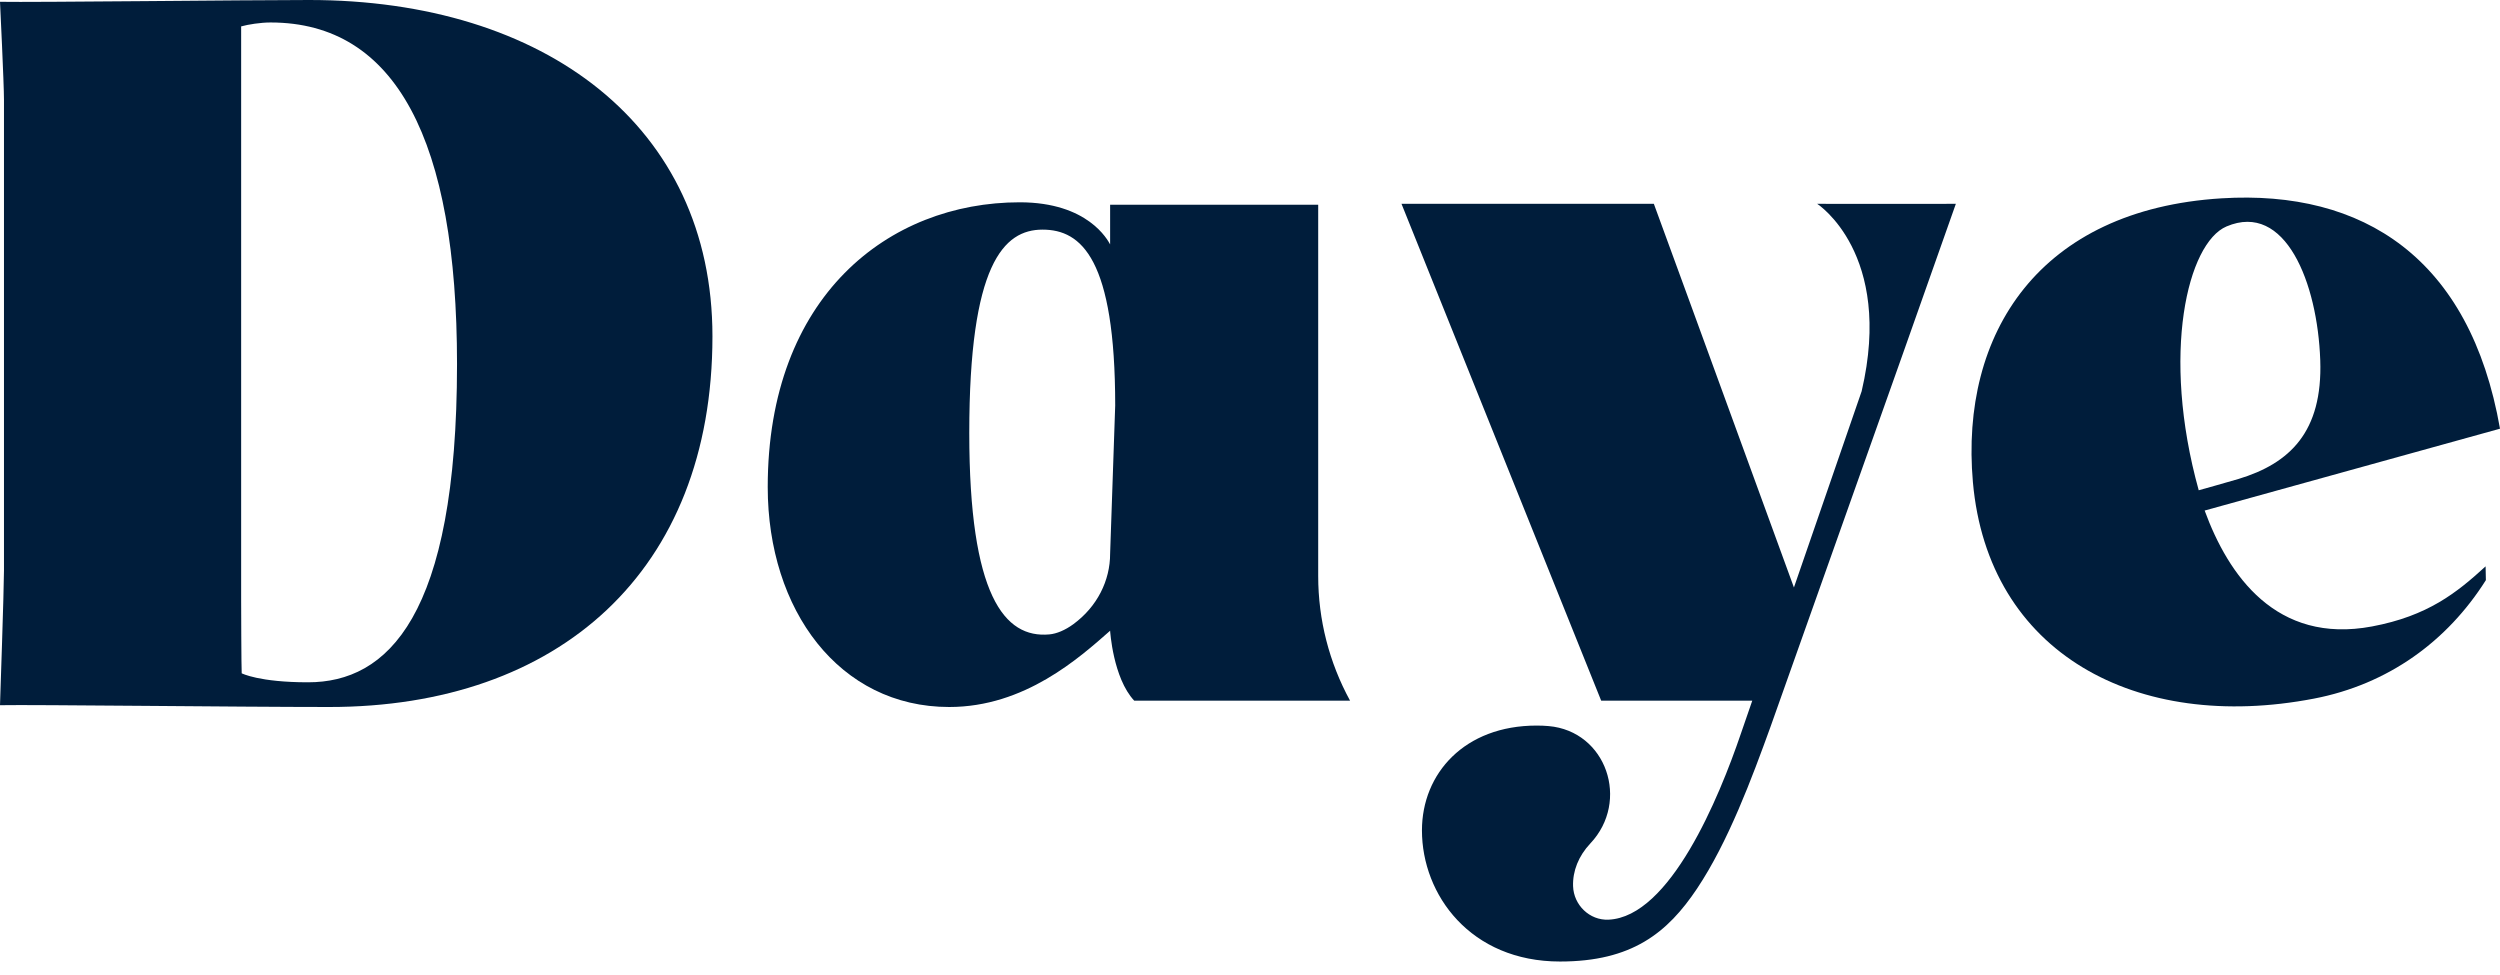 <svg xmlns="http://www.w3.org/2000/svg" viewBox="0 0 100 39" fill="none"><path fill-rule="evenodd" clip-rule="evenodd" d="M9.668 26.932C9.653 26.723 9.646 24.191 9.646 23.953V1.056C9.929 0.978 10.416 0.899 10.822 0.899C15.849 0.899 18.281 5.635 18.281 14.559C18.281 24.696 15.484 27.292 12.322 27.292C10.357 27.292 9.668 26.932 9.668 26.932M12.362 0C9.848 0 1.35 0.098 0 0.072C0 0.072 0.159 3.34 0.159 4V22.826C0.159 23.551 0 28.208 0 28.208C1.35 28.181 9.484 28.28 13.173 28.28C22.336 28.28 28.498 22.866 28.498 13.453C28.498 5.05 21.808 0 12.362 0" fill="#001D3B"></path><path fill-rule="evenodd" clip-rule="evenodd" d="M72.688 8.153C72.688 8.153 75.756 10.135 74.466 15.65L71.757 23.499L67.589 12.077L66.154 8.153H56.06L57.003 10.499L57.003 10.5L64.047 28.026H70.091L69.632 29.355C68.766 31.9 66.802 36.677 64.341 36.787C63.583 36.821 62.947 36.201 62.923 35.446C62.903 34.844 63.141 34.238 63.614 33.737C65.208 32.048 64.261 29.245 61.943 29.043C61.788 29.029 61.628 29.023 61.463 29.023C58.587 29.023 56.878 30.933 56.878 33.217C56.878 35.792 58.818 38.461 62.402 38.461C65.272 38.461 66.697 37.317 67.881 35.545C69.128 33.679 70.075 31.131 70.823 29.064C70.823 29.064 76.158 14.029 76.158 14.029L78.234 8.153C77.89 8.161 72.688 8.153 72.688 8.153" fill="#001D3B"></path><path fill-rule="evenodd" clip-rule="evenodd" d="M44.405 22.148C44.405 23.222 43.89 24.265 42.936 24.966C42.603 25.21 42.264 25.349 41.977 25.376C40.172 25.543 38.771 23.811 38.771 17.32C38.771 10.577 40.144 9.185 41.702 9.185C43.259 9.185 44.608 10.358 44.608 16.224L44.405 22.148ZM44.405 9.776C44.309 9.608 43.525 8.092 40.789 8.092C35.547 8.092 30.709 11.847 30.709 19.482C30.709 24.409 33.574 28.28 37.969 28.28C40.99 28.28 43.172 26.314 44.405 25.229C44.405 25.229 44.519 27.117 45.368 28.026H54.002C53.166 26.497 52.728 24.784 52.728 23.044V8.19H44.405V9.776Z" fill="#001D3B"></path><path fill-rule="evenodd" clip-rule="evenodd" d="M89.06 9.058C91.413 8.056 92.702 11.307 92.81 14.408C92.911 17.283 91.587 18.539 89.535 19.16C89.144 19.278 87.949 19.611 87.949 19.611C86.429 14.143 87.505 9.721 89.06 9.058V9.058ZM99.424 22.654C98.273 23.708 97.113 24.639 94.881 25.058C91.041 25.78 89.129 23 88.186 20.422L100 17.148C98.806 10.324 94.529 7.584 88.865 7.933C81.58 8.381 78.392 13.325 78.916 19.284C79.519 26.122 85.452 29.312 92.556 27.945C95.531 27.373 97.892 25.65 99.435 23.206L99.424 22.654Z" fill="#001D3B"></path></svg>